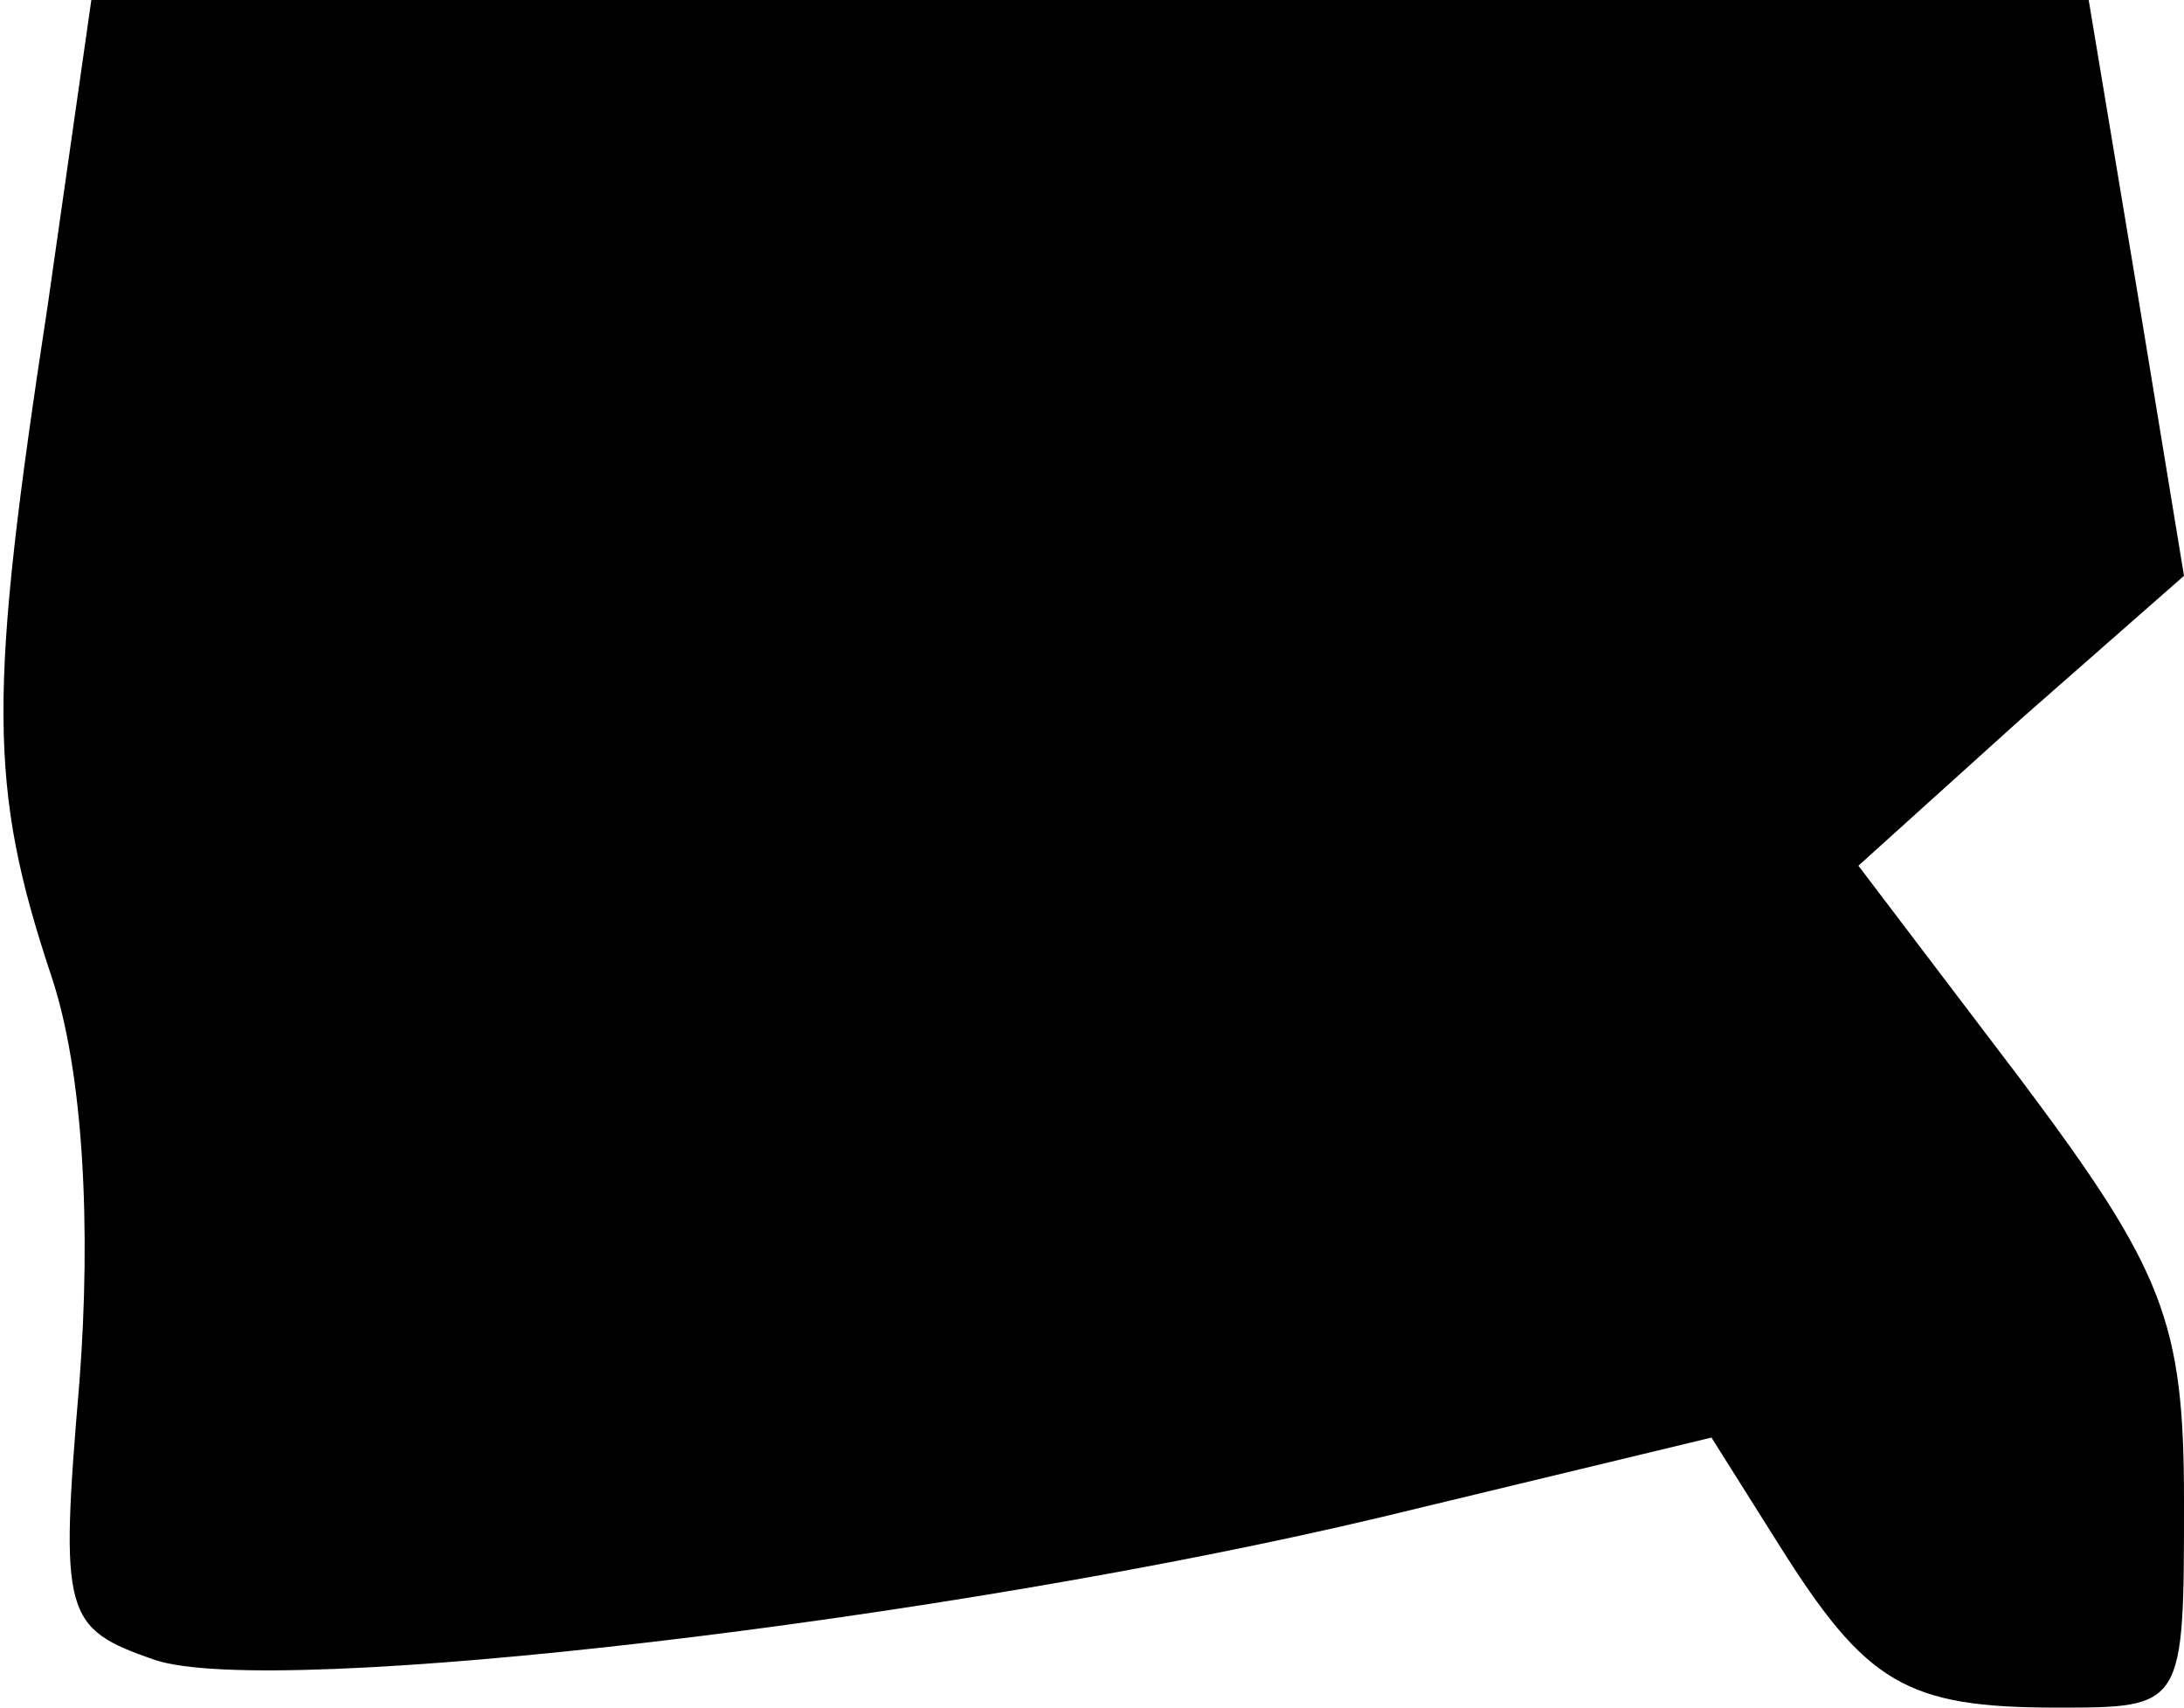 <?xml version="1.0" standalone="no"?>
<!DOCTYPE svg PUBLIC "-//W3C//DTD SVG 20010904//EN"
 "http://www.w3.org/TR/2001/REC-SVG-20010904/DTD/svg10.dtd">
<svg version="1.0" xmlns="http://www.w3.org/2000/svg"
 width="55pt" height="43pt" viewBox="0 0 55 43"
 preserveAspectRatio="xMidYMid meet">
<g transform="translate(0,43) scale(0.1,-0.1)"
fill="#000000" stroke="none">
<path fill="#000000" stroke="none" d="M12 353 c-15 -98 -15 -121 1 -169 8
-24 10 -63 7 -102 -5 -59 -4 -62 19 -70 30 -10 200 10 309 36 l83 20 17 -27
c22 -35 32 -41 70 -41 32 0 32 0 32 52 0 45 -5 58 -41 106 l-41 54 41 37 41
36 -12 73 -12 72 -251 0 -252 0 -11 -77z"/>
</g>
</svg>
